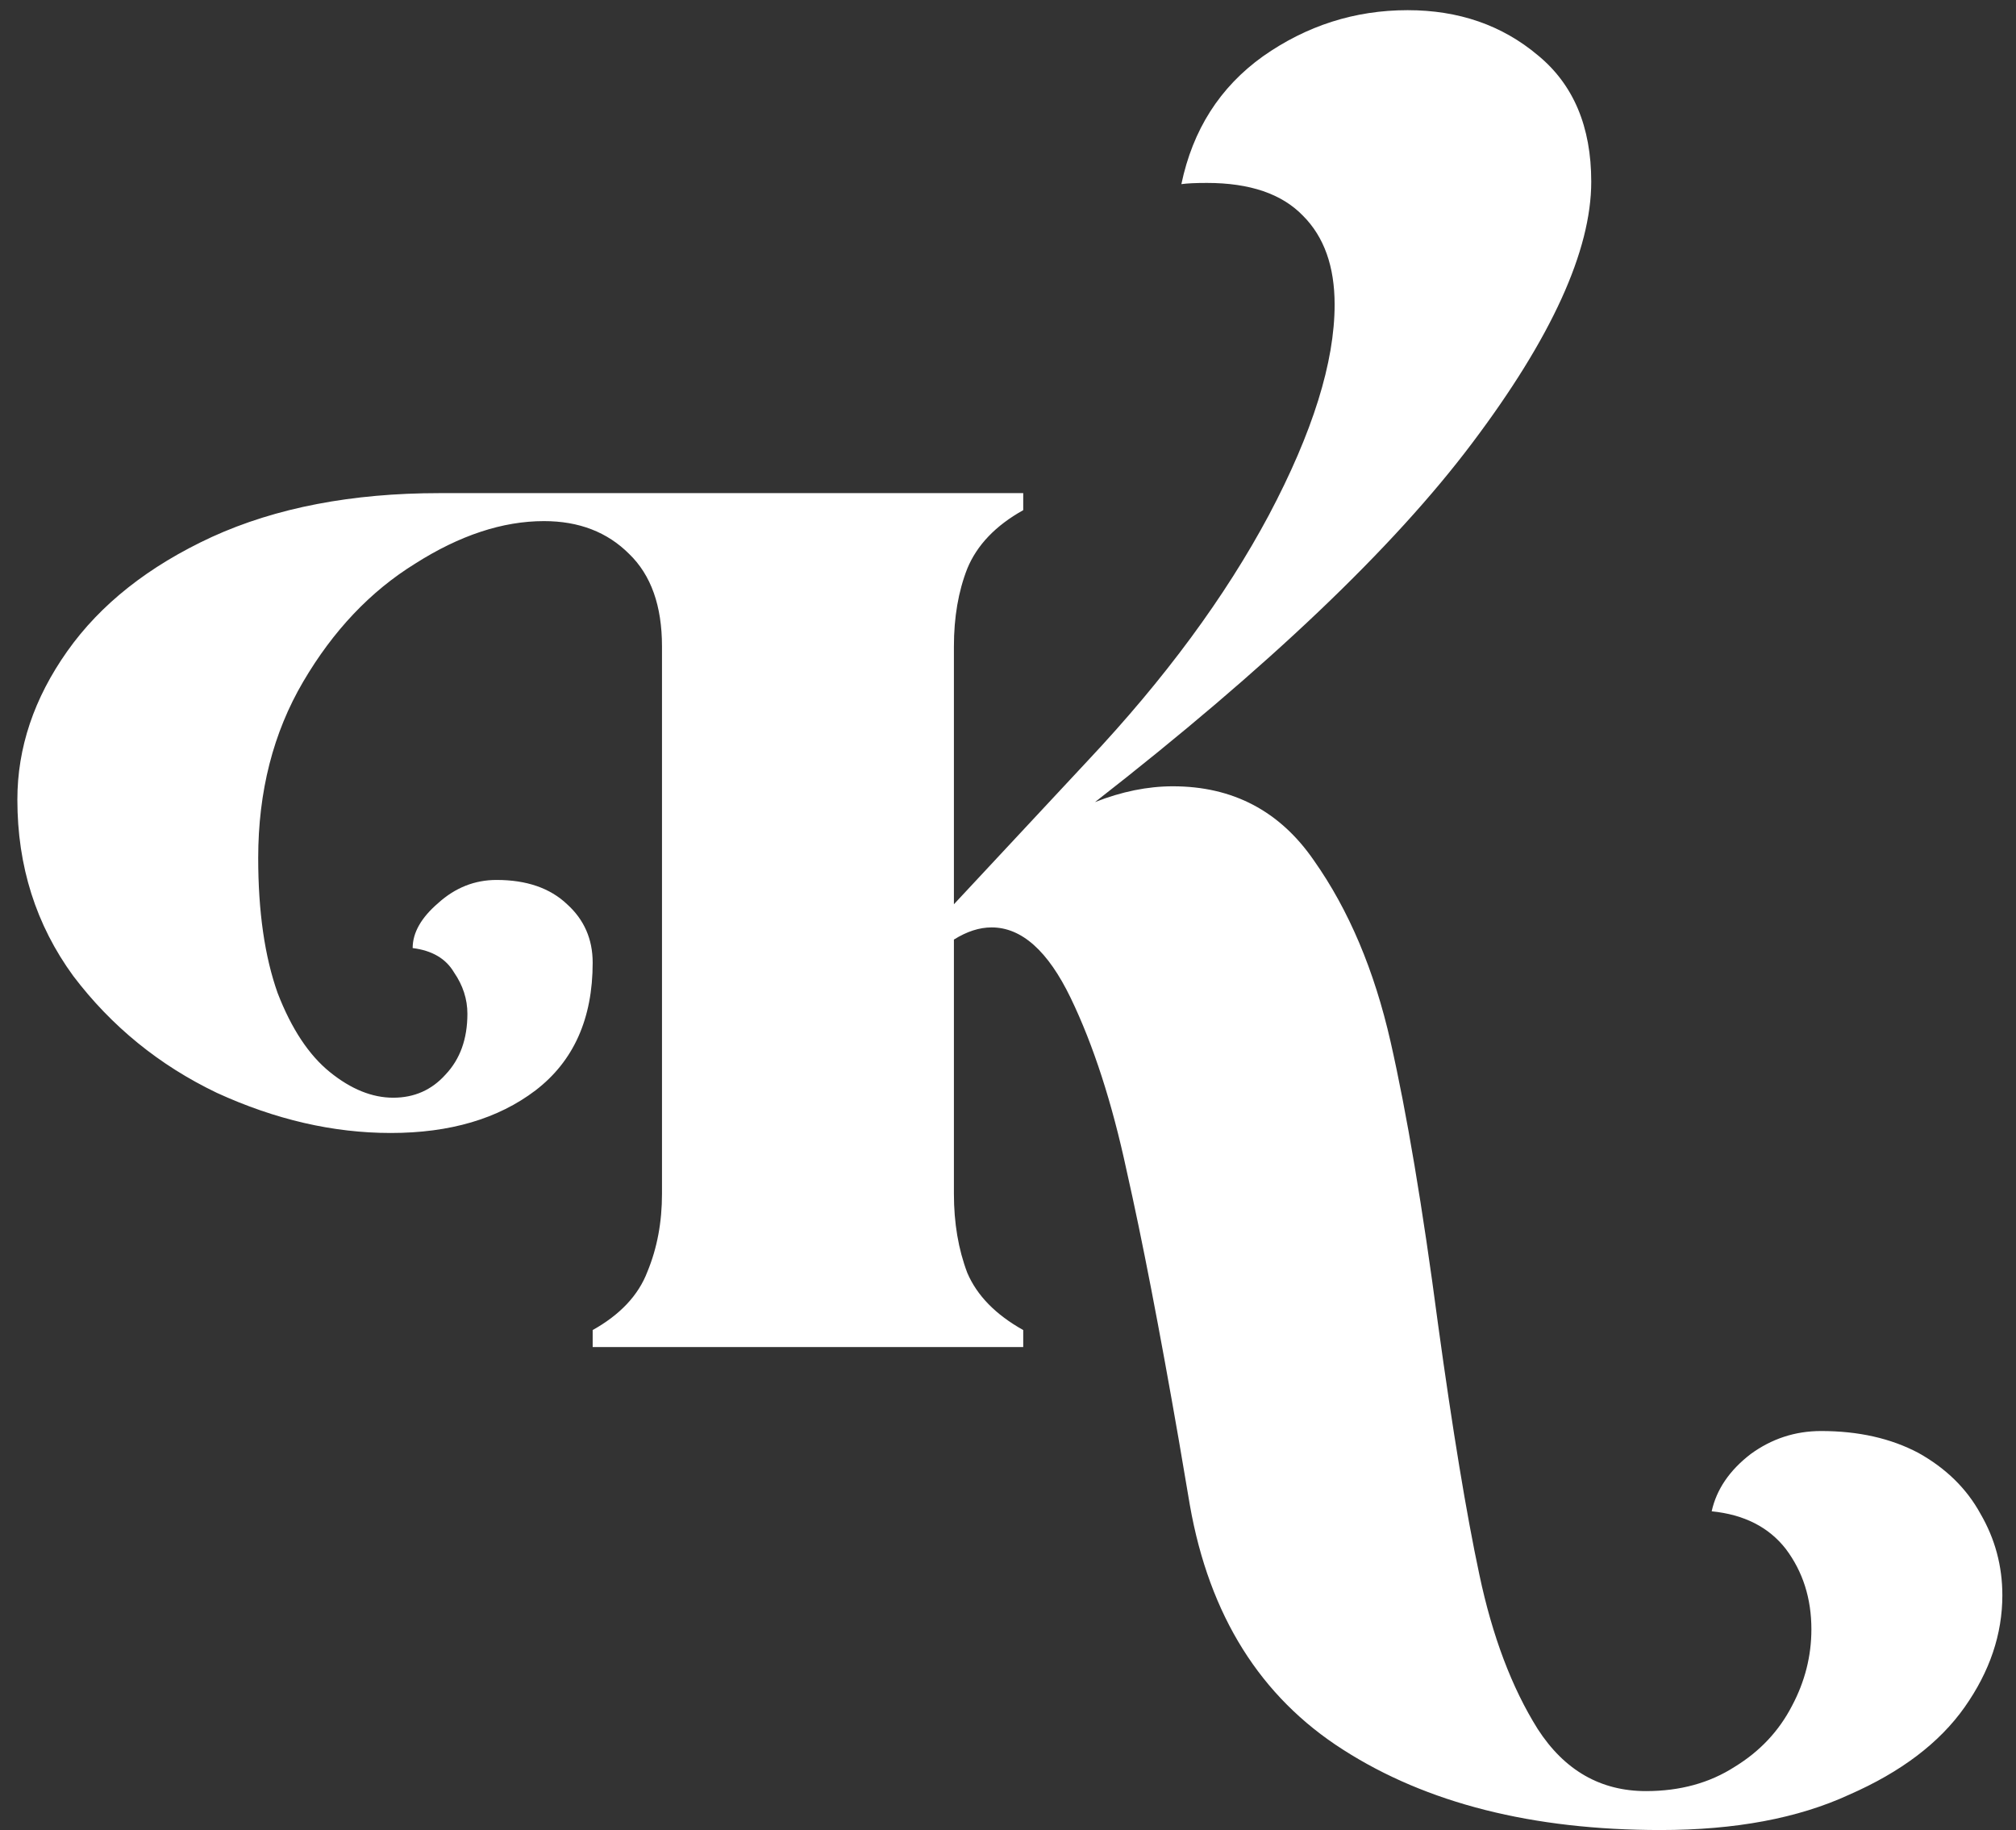 <svg width="65" height="59" viewBox="0 0 65 59" fill="none" xmlns="http://www.w3.org/2000/svg">
<rect x="0" y="0" width="65" height="59" fill="#333333" stroke="none"/>
<path d="M53.54 58.995C49.41 58.995 45.998 58.132 43.305 56.406C40.639 54.707 38.991 52.08 38.364 48.524L38.011 46.446C37.384 42.838 36.822 39.936 36.325 37.74C35.854 35.544 35.253 33.688 34.521 32.171C33.789 30.655 32.939 29.897 31.972 29.897C31.58 29.897 31.174 30.027 30.756 30.289V38.485C30.756 39.426 30.9 40.276 31.188 41.034C31.501 41.766 32.102 42.38 32.991 42.877V43.426H19.109V42.877C19.998 42.38 20.586 41.753 20.874 40.995C21.188 40.236 21.344 39.4 21.344 38.485V20.838C21.344 19.531 20.991 18.537 20.285 17.857C19.58 17.151 18.665 16.799 17.54 16.799C16.207 16.799 14.822 17.256 13.384 18.171C11.946 19.06 10.743 20.328 9.776 21.975C8.808 23.622 8.325 25.517 8.325 27.661C8.325 29.387 8.534 30.838 8.952 32.014C9.397 33.165 9.959 34.014 10.639 34.563C11.318 35.112 11.998 35.387 12.678 35.387C13.357 35.387 13.919 35.138 14.364 34.642C14.835 34.145 15.07 33.491 15.07 32.681C15.07 32.21 14.926 31.766 14.639 31.348C14.377 30.903 13.933 30.642 13.305 30.563C13.305 30.067 13.58 29.583 14.129 29.112C14.678 28.616 15.305 28.367 16.011 28.367C16.978 28.367 17.736 28.629 18.285 29.151C18.835 29.648 19.109 30.276 19.109 31.034C19.109 32.838 18.495 34.21 17.266 35.151C16.063 36.066 14.508 36.524 12.599 36.524C10.743 36.524 8.874 36.093 6.991 35.23C5.135 34.341 3.593 33.086 2.364 31.465C1.161 29.818 0.56 27.923 0.56 25.779C0.56 24.106 1.096 22.511 2.168 20.995C3.24 19.478 4.795 18.25 6.835 17.308C8.9 16.367 11.344 15.897 14.168 15.897H32.991V16.446C32.102 16.942 31.501 17.57 31.188 18.328C30.9 19.06 30.756 19.897 30.756 20.838V29.151L35.07 24.524C37.553 21.884 39.501 19.243 40.913 16.602C42.325 13.936 43.031 11.674 43.031 9.818C43.031 8.589 42.691 7.635 42.011 6.955C41.331 6.25 40.299 5.897 38.913 5.897C38.547 5.897 38.273 5.91 38.09 5.936C38.456 4.184 39.331 2.812 40.717 1.818C42.129 0.825 43.684 0.328 45.384 0.328C47.031 0.328 48.429 0.812 49.58 1.779C50.73 2.72 51.305 4.08 51.305 5.857C51.305 8.08 50.024 10.89 47.462 14.289C44.926 17.661 40.874 21.517 35.305 25.857C36.168 25.517 37.005 25.348 37.815 25.348C39.75 25.348 41.266 26.145 42.364 27.74C43.488 29.334 44.312 31.282 44.835 33.583C45.357 35.883 45.867 38.916 46.364 42.681C46.835 46.106 47.279 48.799 47.697 50.759C48.116 52.746 48.743 54.406 49.58 55.74C50.442 57.073 51.606 57.74 53.07 57.74C54.168 57.74 55.122 57.478 55.933 56.955C56.743 56.459 57.357 55.805 57.776 54.995C58.194 54.21 58.403 53.387 58.403 52.524C58.403 51.531 58.129 50.668 57.58 49.936C57.031 49.23 56.233 48.825 55.188 48.72C55.344 48.014 55.763 47.4 56.442 46.877C57.122 46.38 57.88 46.132 58.717 46.132C59.919 46.132 60.965 46.367 61.854 46.838C62.743 47.334 63.41 47.988 63.854 48.799C64.325 49.609 64.56 50.485 64.56 51.426C64.56 52.681 64.155 53.883 63.344 55.034C62.534 56.184 61.292 57.125 59.619 57.857C57.972 58.616 55.946 58.995 53.54 58.995Z" fill="white"/>
</svg>
